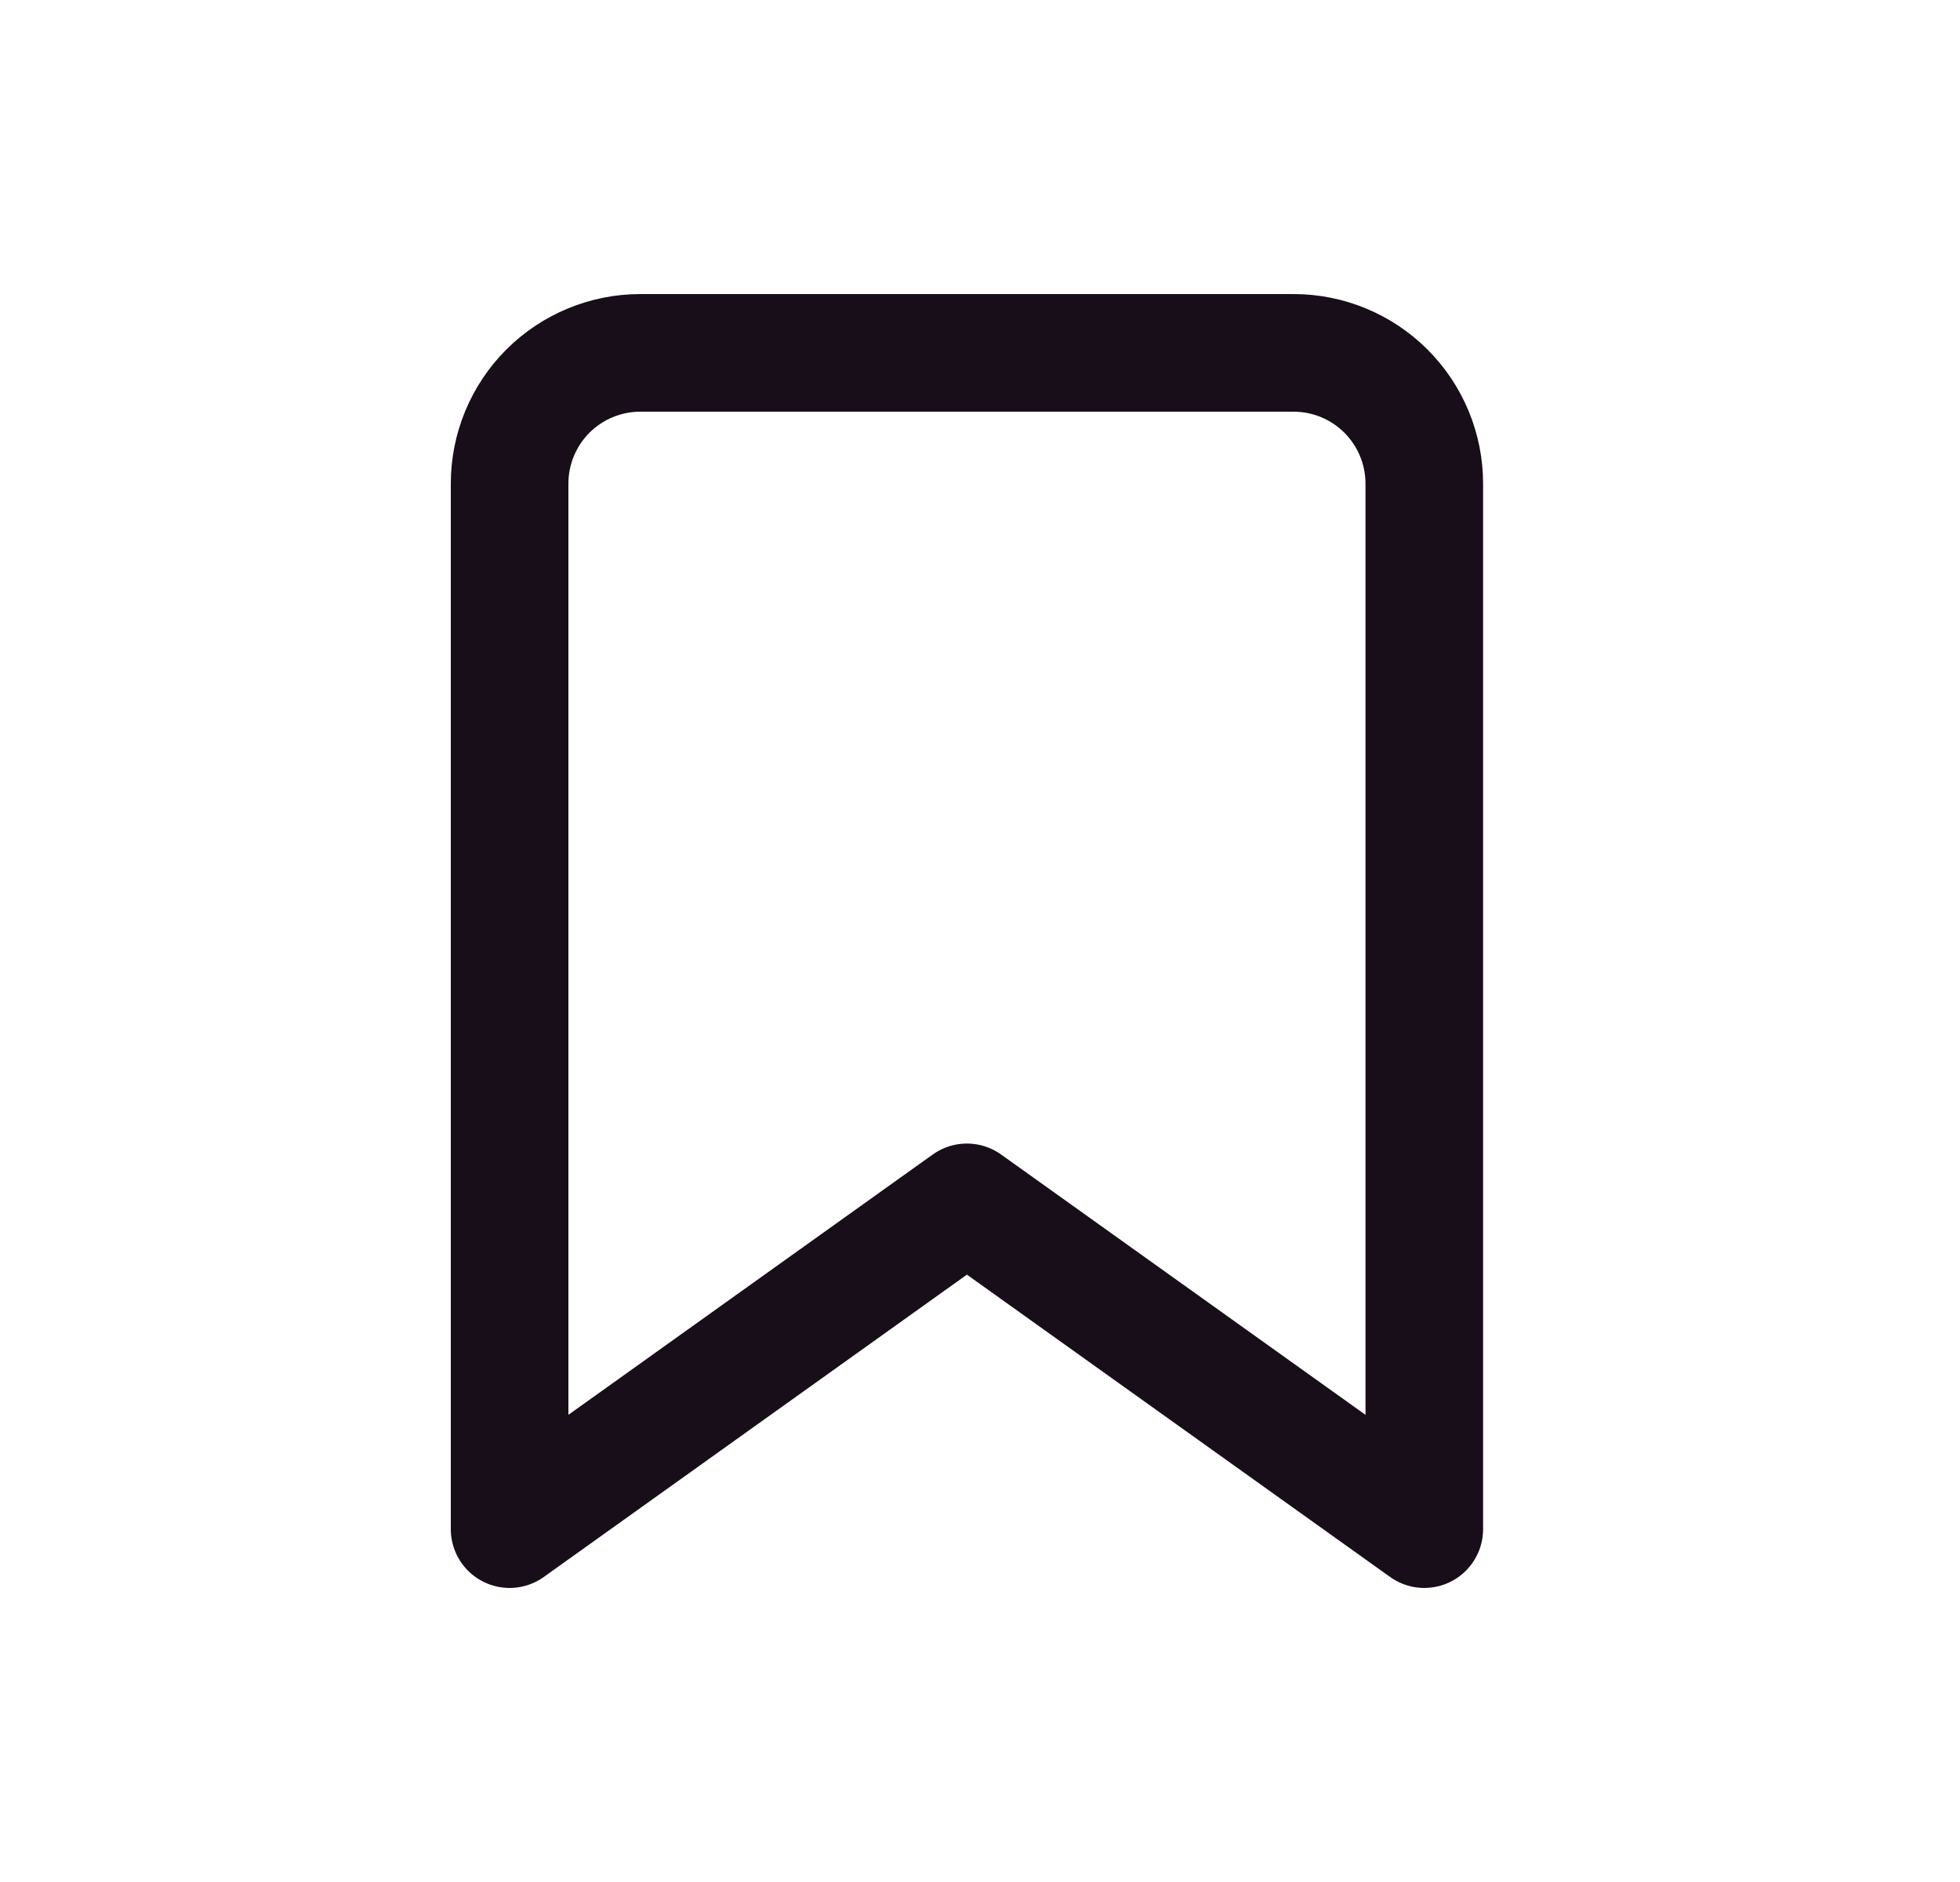 <svg width="25" height="24" viewBox="0 0 25 24" fill="none" xmlns="http://www.w3.org/2000/svg">
<path d="M18.167 19.5L12.333 15.333L6.5 19.5V6.167C6.5 5.725 6.676 5.301 6.988 4.988C7.301 4.676 7.725 4.5 8.167 4.5H16.5C16.942 4.5 17.366 4.676 17.678 4.988C17.991 5.301 18.167 5.725 18.167 6.167V19.5Z" stroke="#180E19" stroke-width="1.5" stroke-linecap="round" stroke-linejoin="round"/>
</svg>
